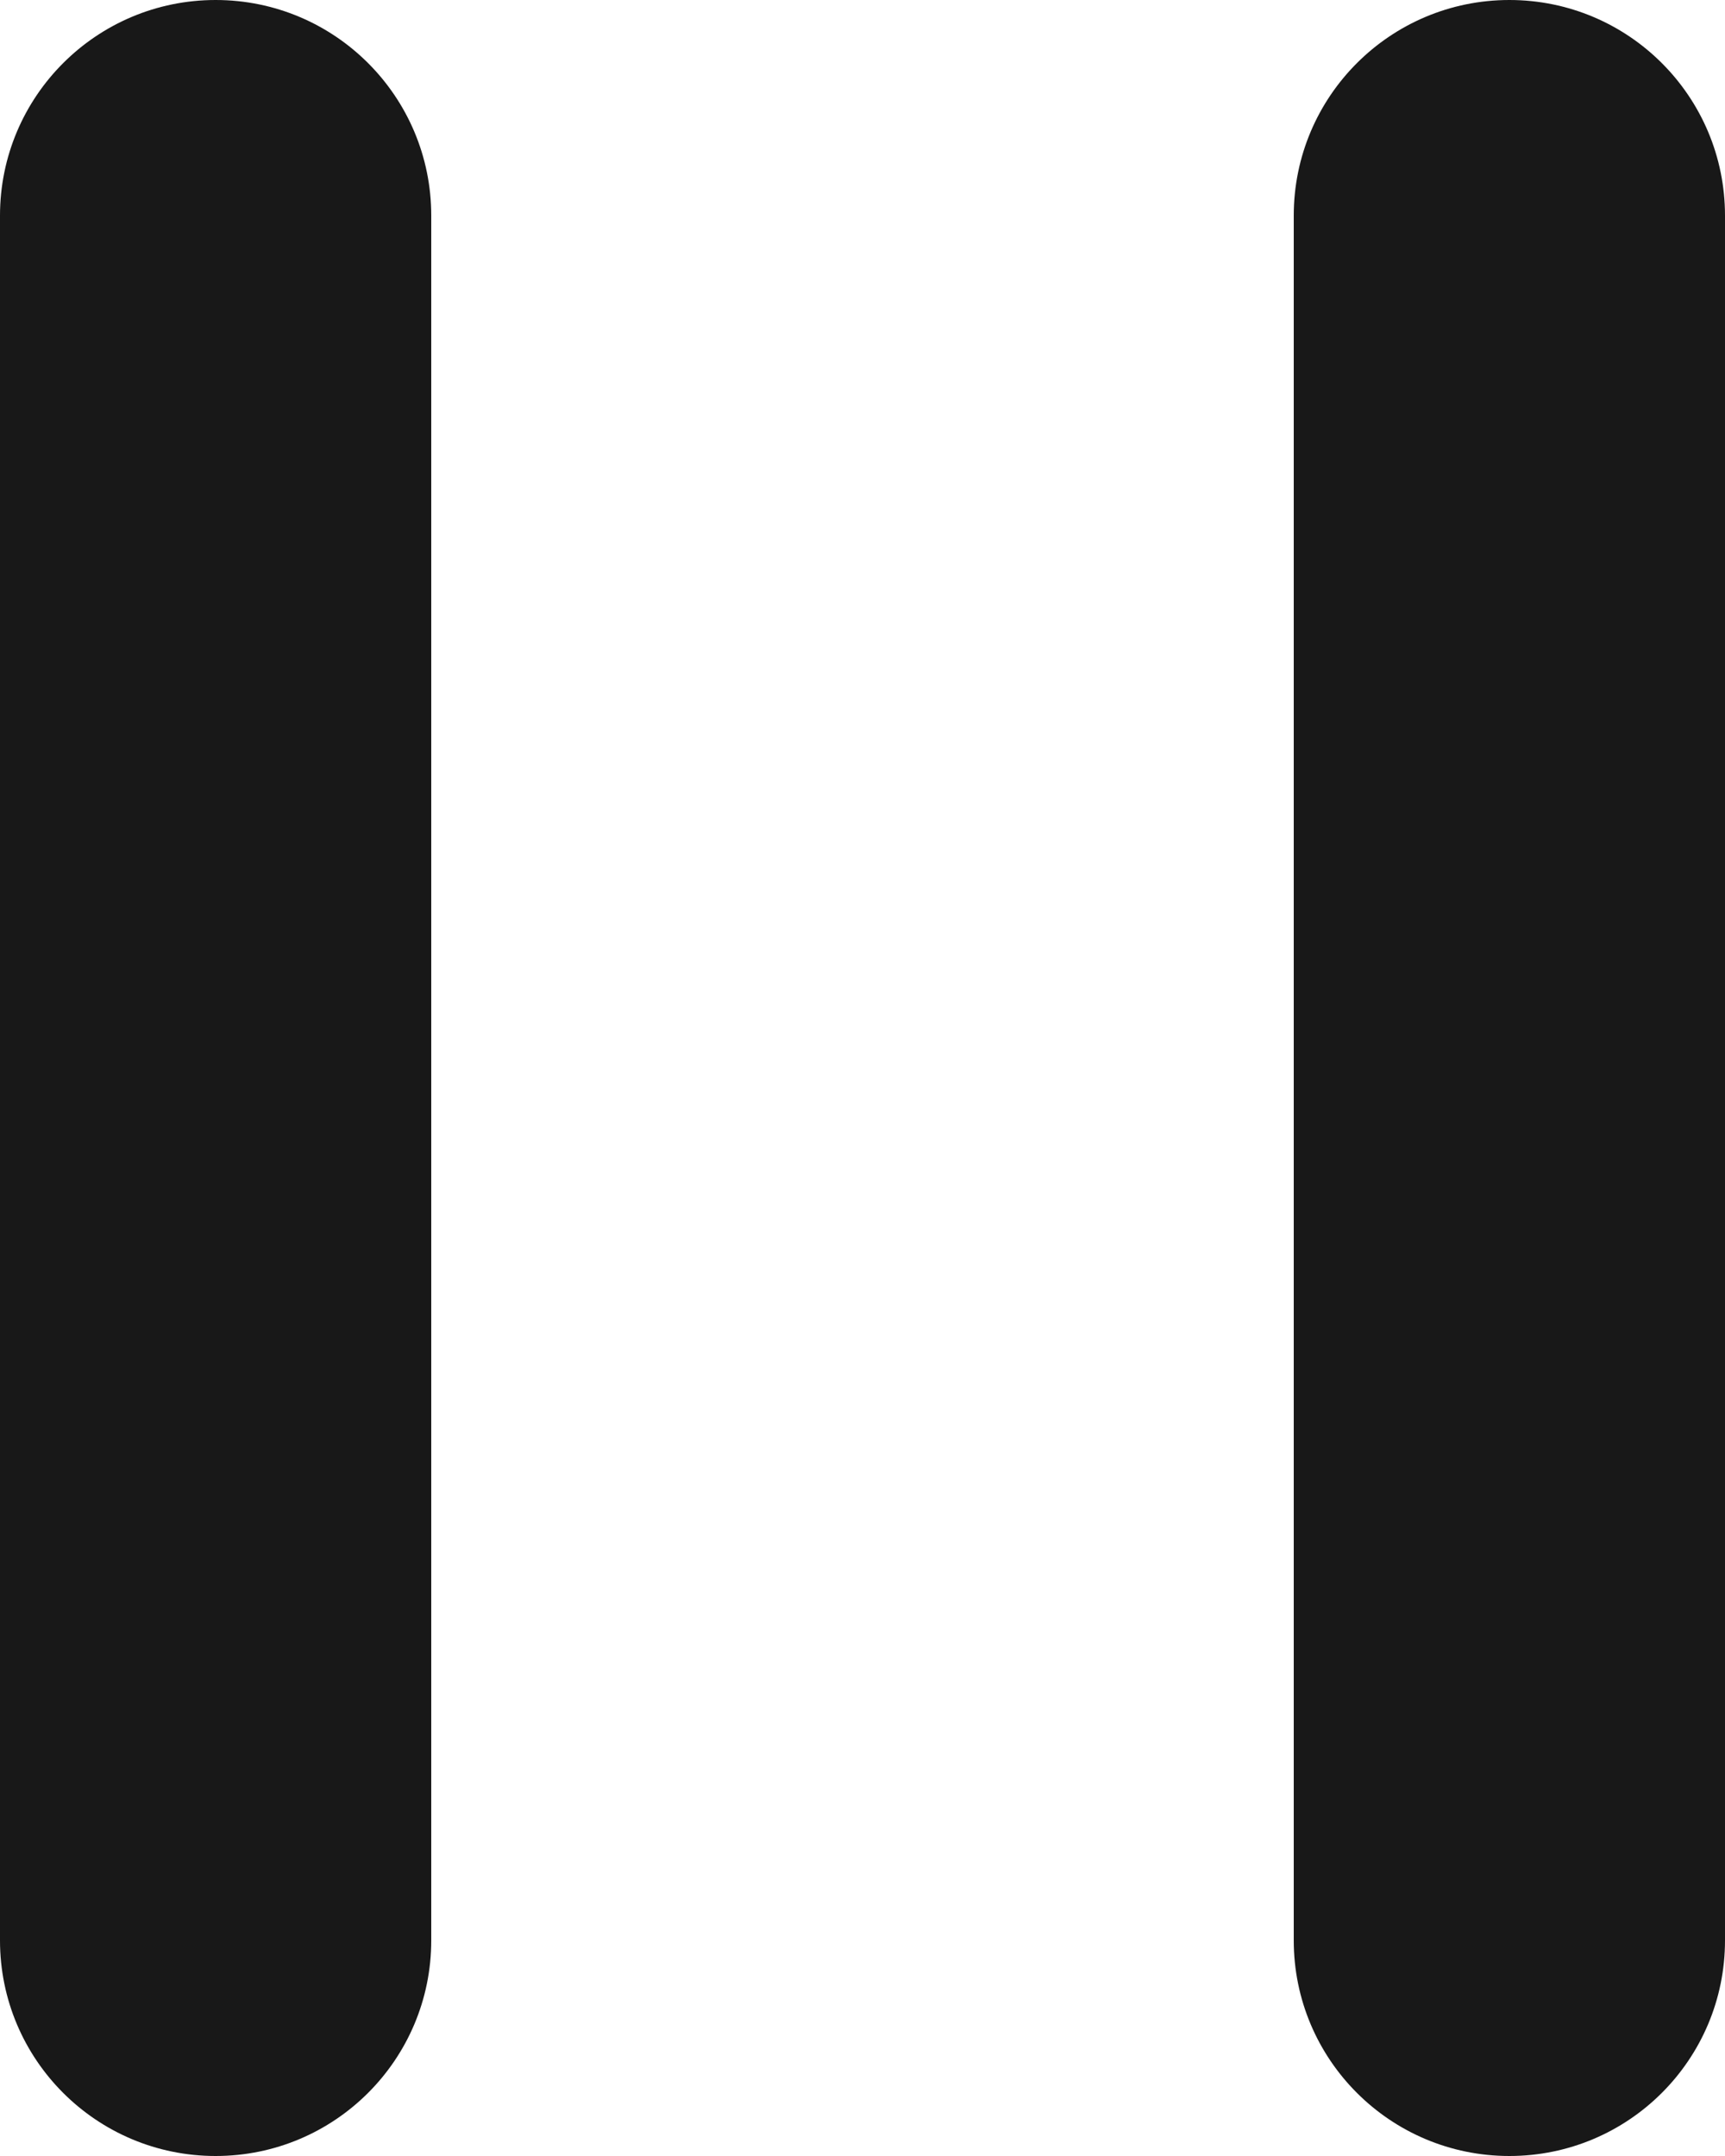 <svg width="16" height="20" viewBox="0 0 16 20" fill="none" xmlns="http://www.w3.org/2000/svg">
<path d="M4 18V2C4 0.895 3.105 0 2 0C0.895 0 0 0.895 0 2V18C0 19.105 0.895 20 2 20C3.105 20 4 19.105 4 18Z" fill="#181818"/>
<path d="M16 18V2C16 0.895 15.105 0 14 0C12.895 0 12 0.895 12 2V18C12 19.105 12.895 20 14 20C15.105 20 16 19.105 16 18Z" fill="#181818"/>
</svg>
